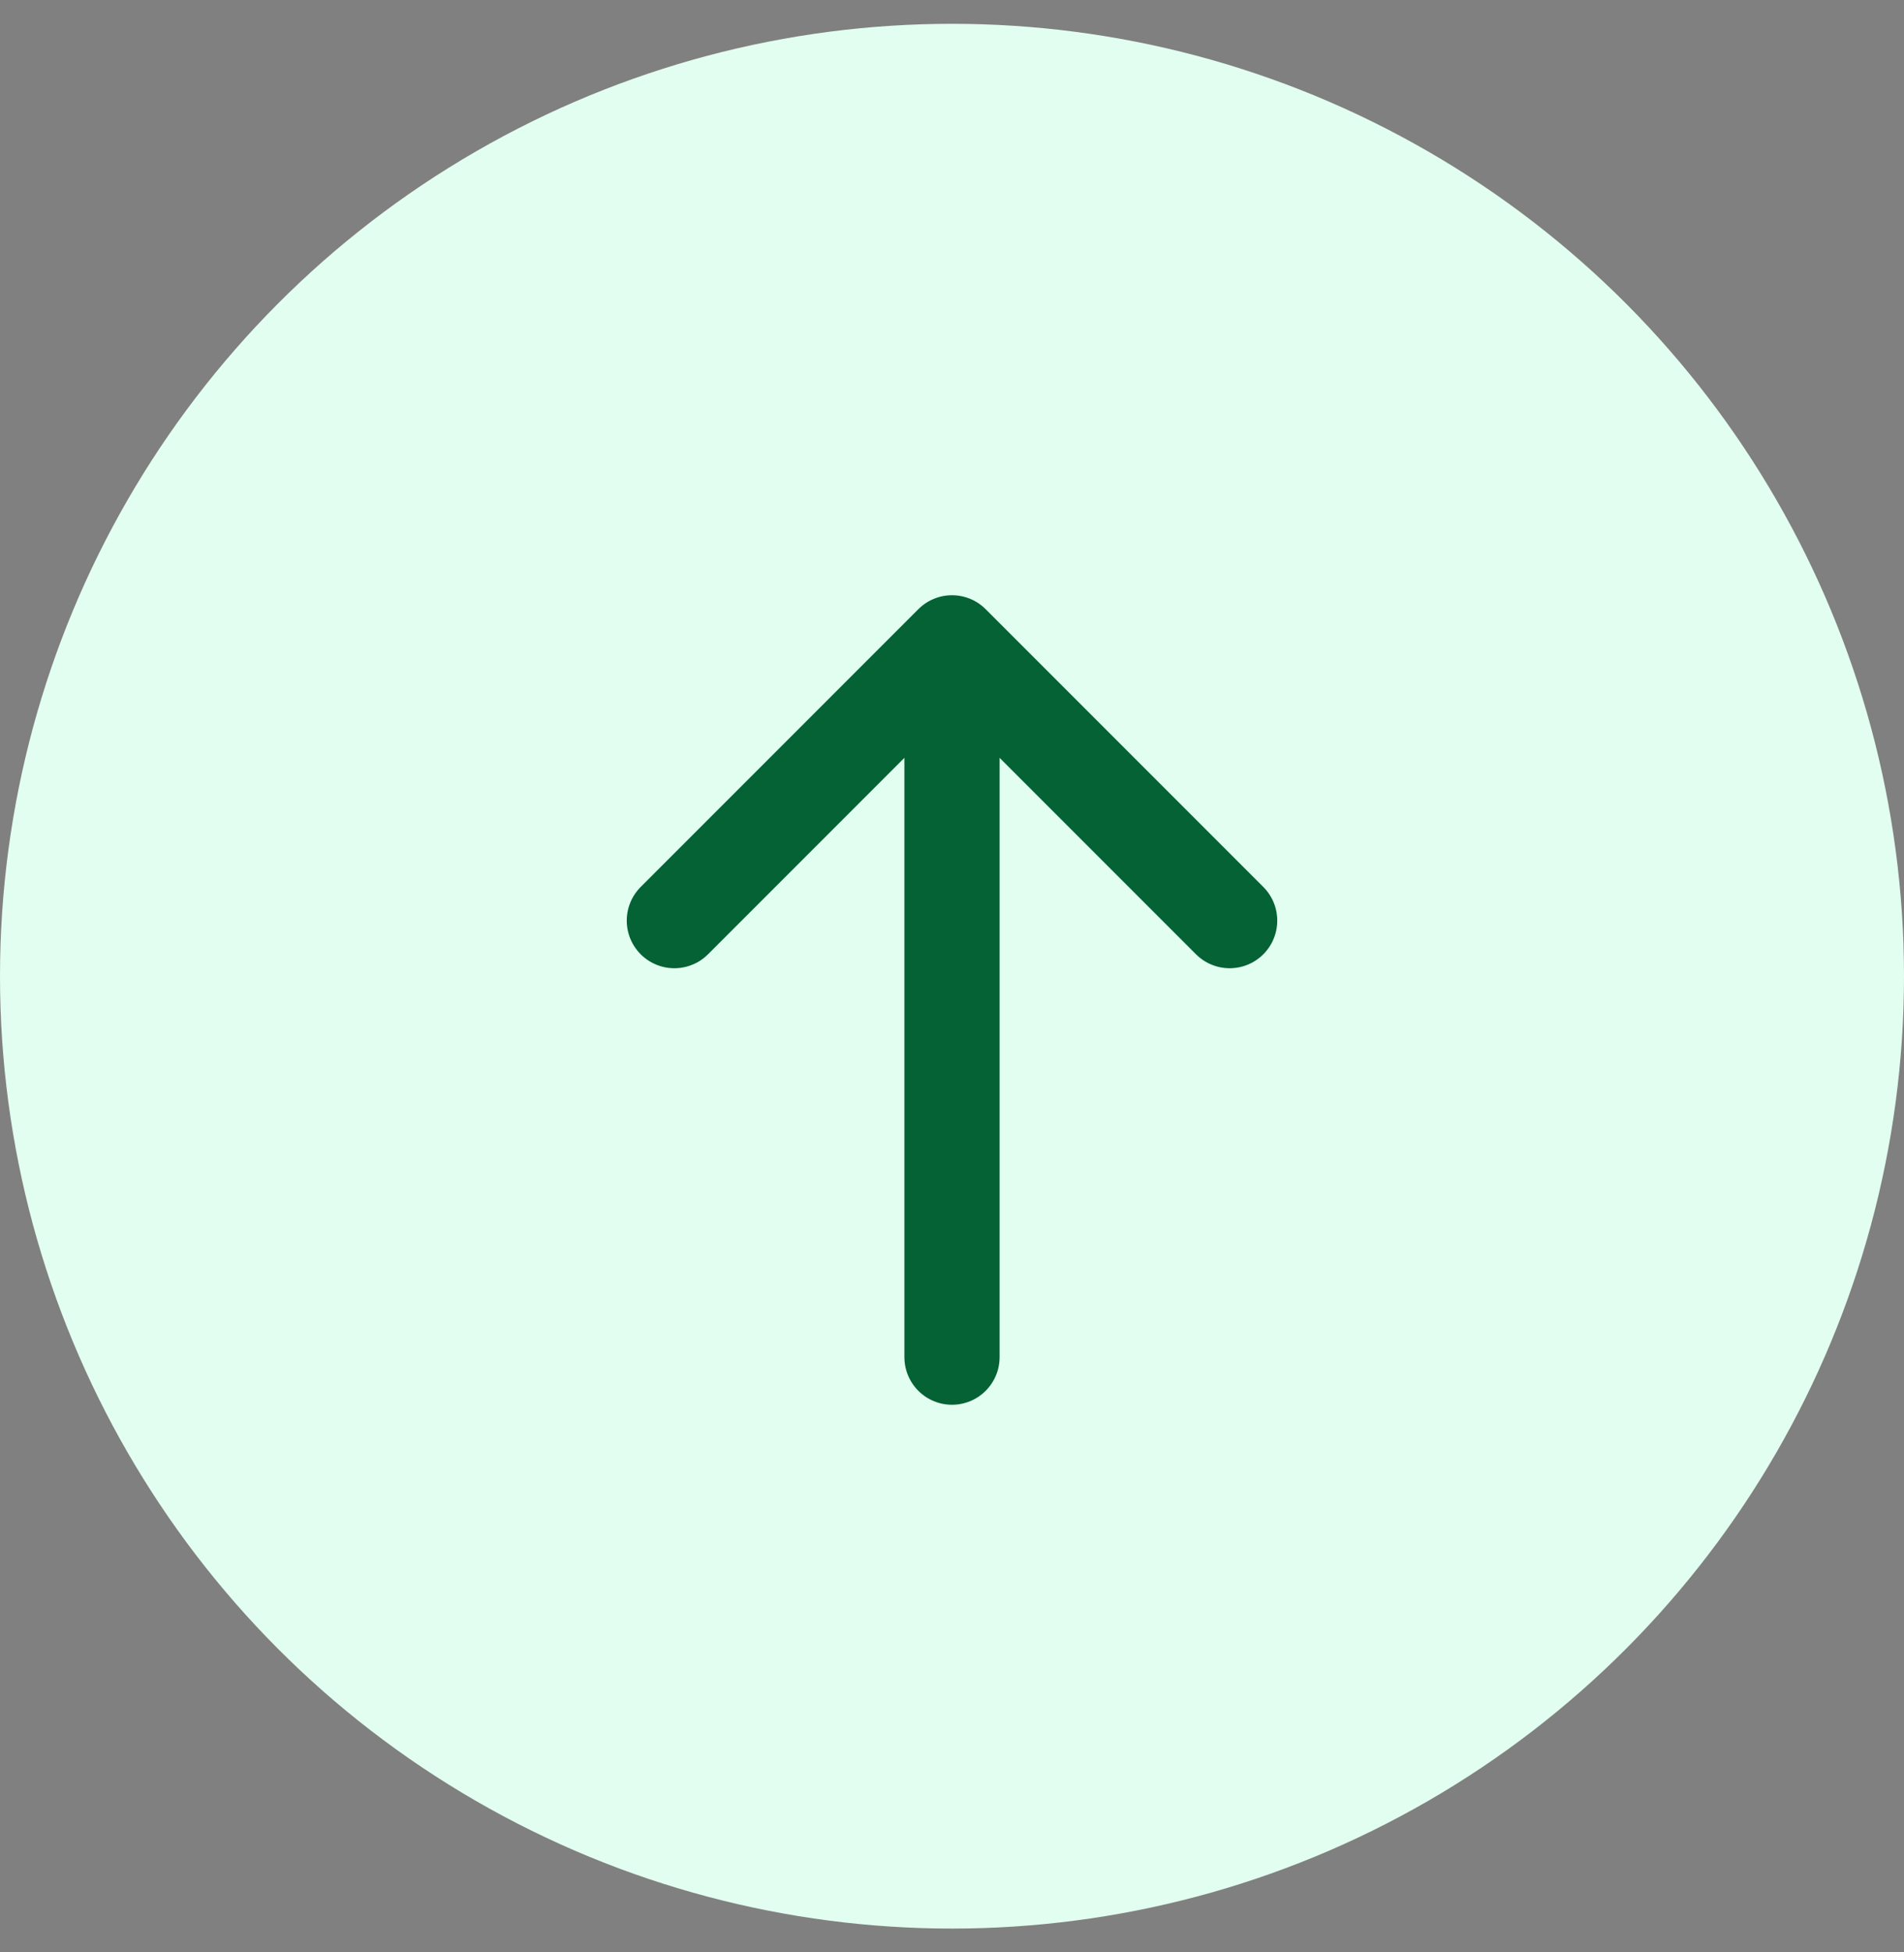 <svg width="40" height="41" viewBox="0 0 40 41" fill="none" xmlns="http://www.w3.org/2000/svg">
<rect x="0" y="0" width="40" height="41" fill="#808080" stroke="none"/>
<circle cx="20" cy="20.5" r="20" fill="#E2FEF0"/>
<path d="M20 13.5L25.833 19.333M20 28.5V13.5V28.5ZM20 13.5L14.167 19.333L20 13.5Z" stroke="#046235" stroke-width="2" stroke-linecap="round" stroke-linejoin="round"/>
</svg>
